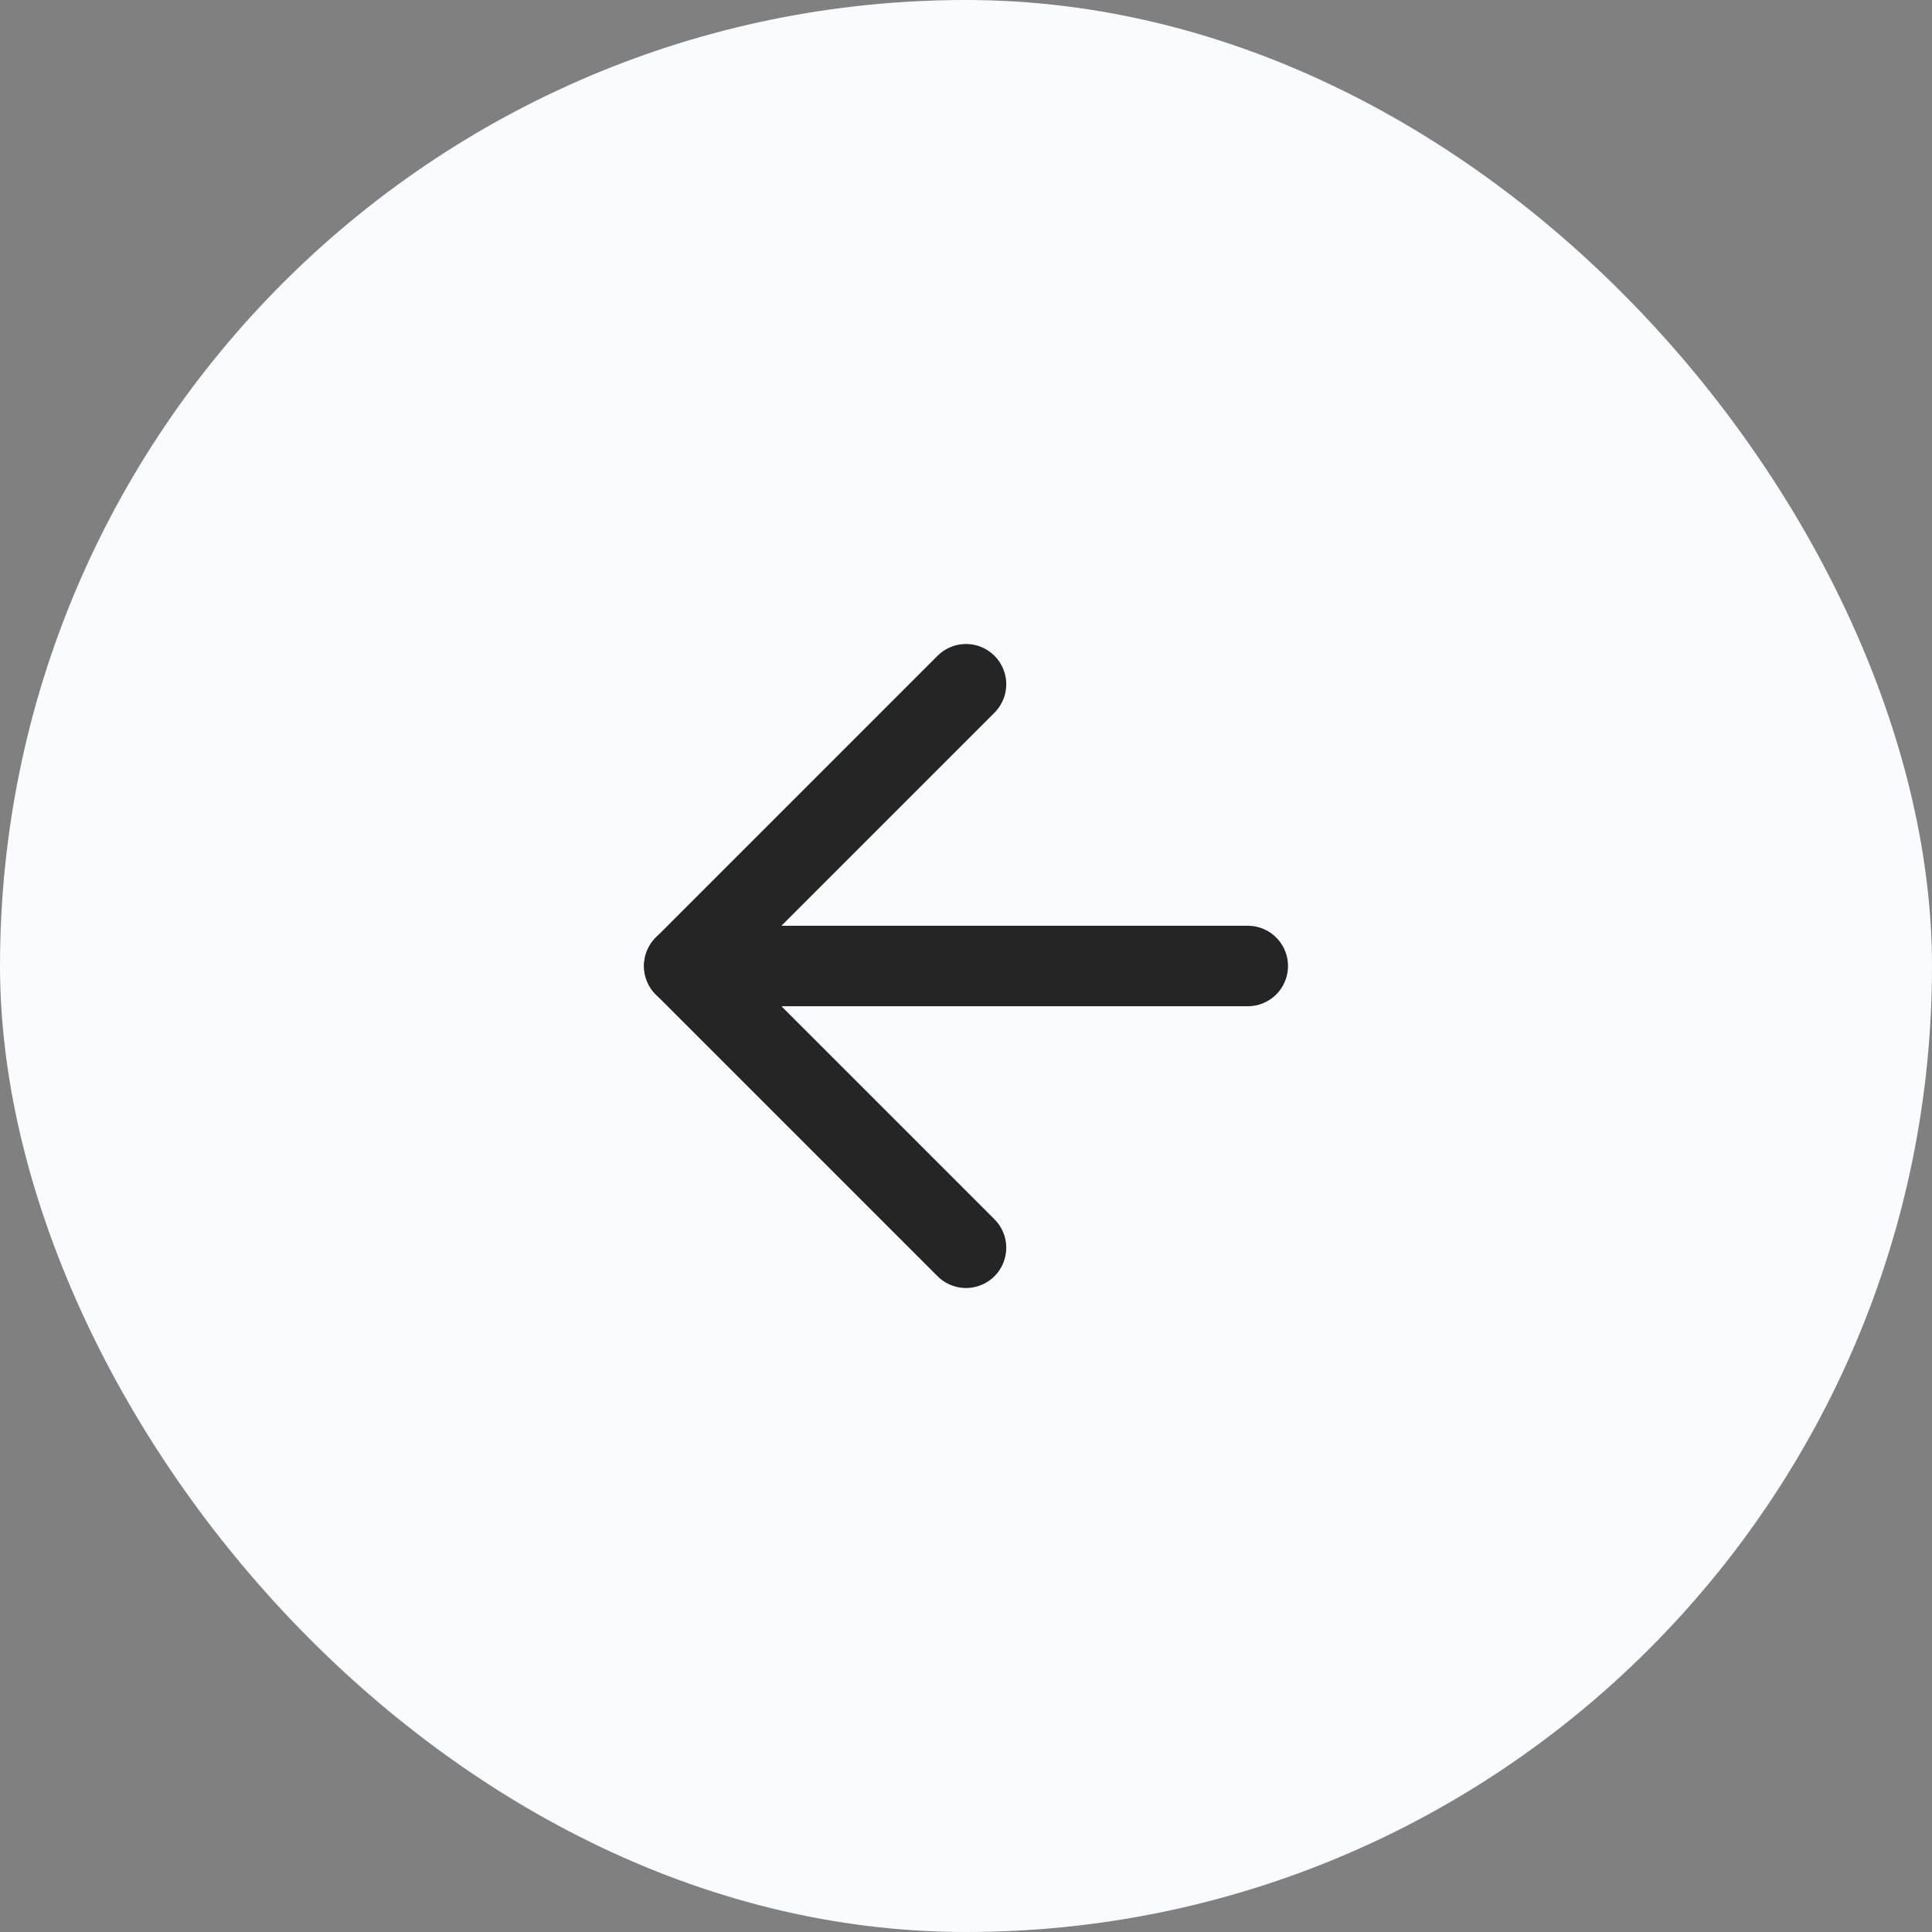 <svg width="48" height="48" viewBox="0 0 48 48" fill="none" xmlns="http://www.w3.org/2000/svg">
<rect x="0" y="0" width="48" height="48" fill="#808080" stroke="none"/>
<rect width="48" height="48" rx="24" fill="#F9FBFF"/>
<path d="M31 24H17" stroke="#252525" stroke-width="2" stroke-linecap="round" stroke-linejoin="round"/>
<path d="M24 31L17 24L24 17" stroke="#252525" stroke-width="2" stroke-linecap="round" stroke-linejoin="round"/>
</svg>
